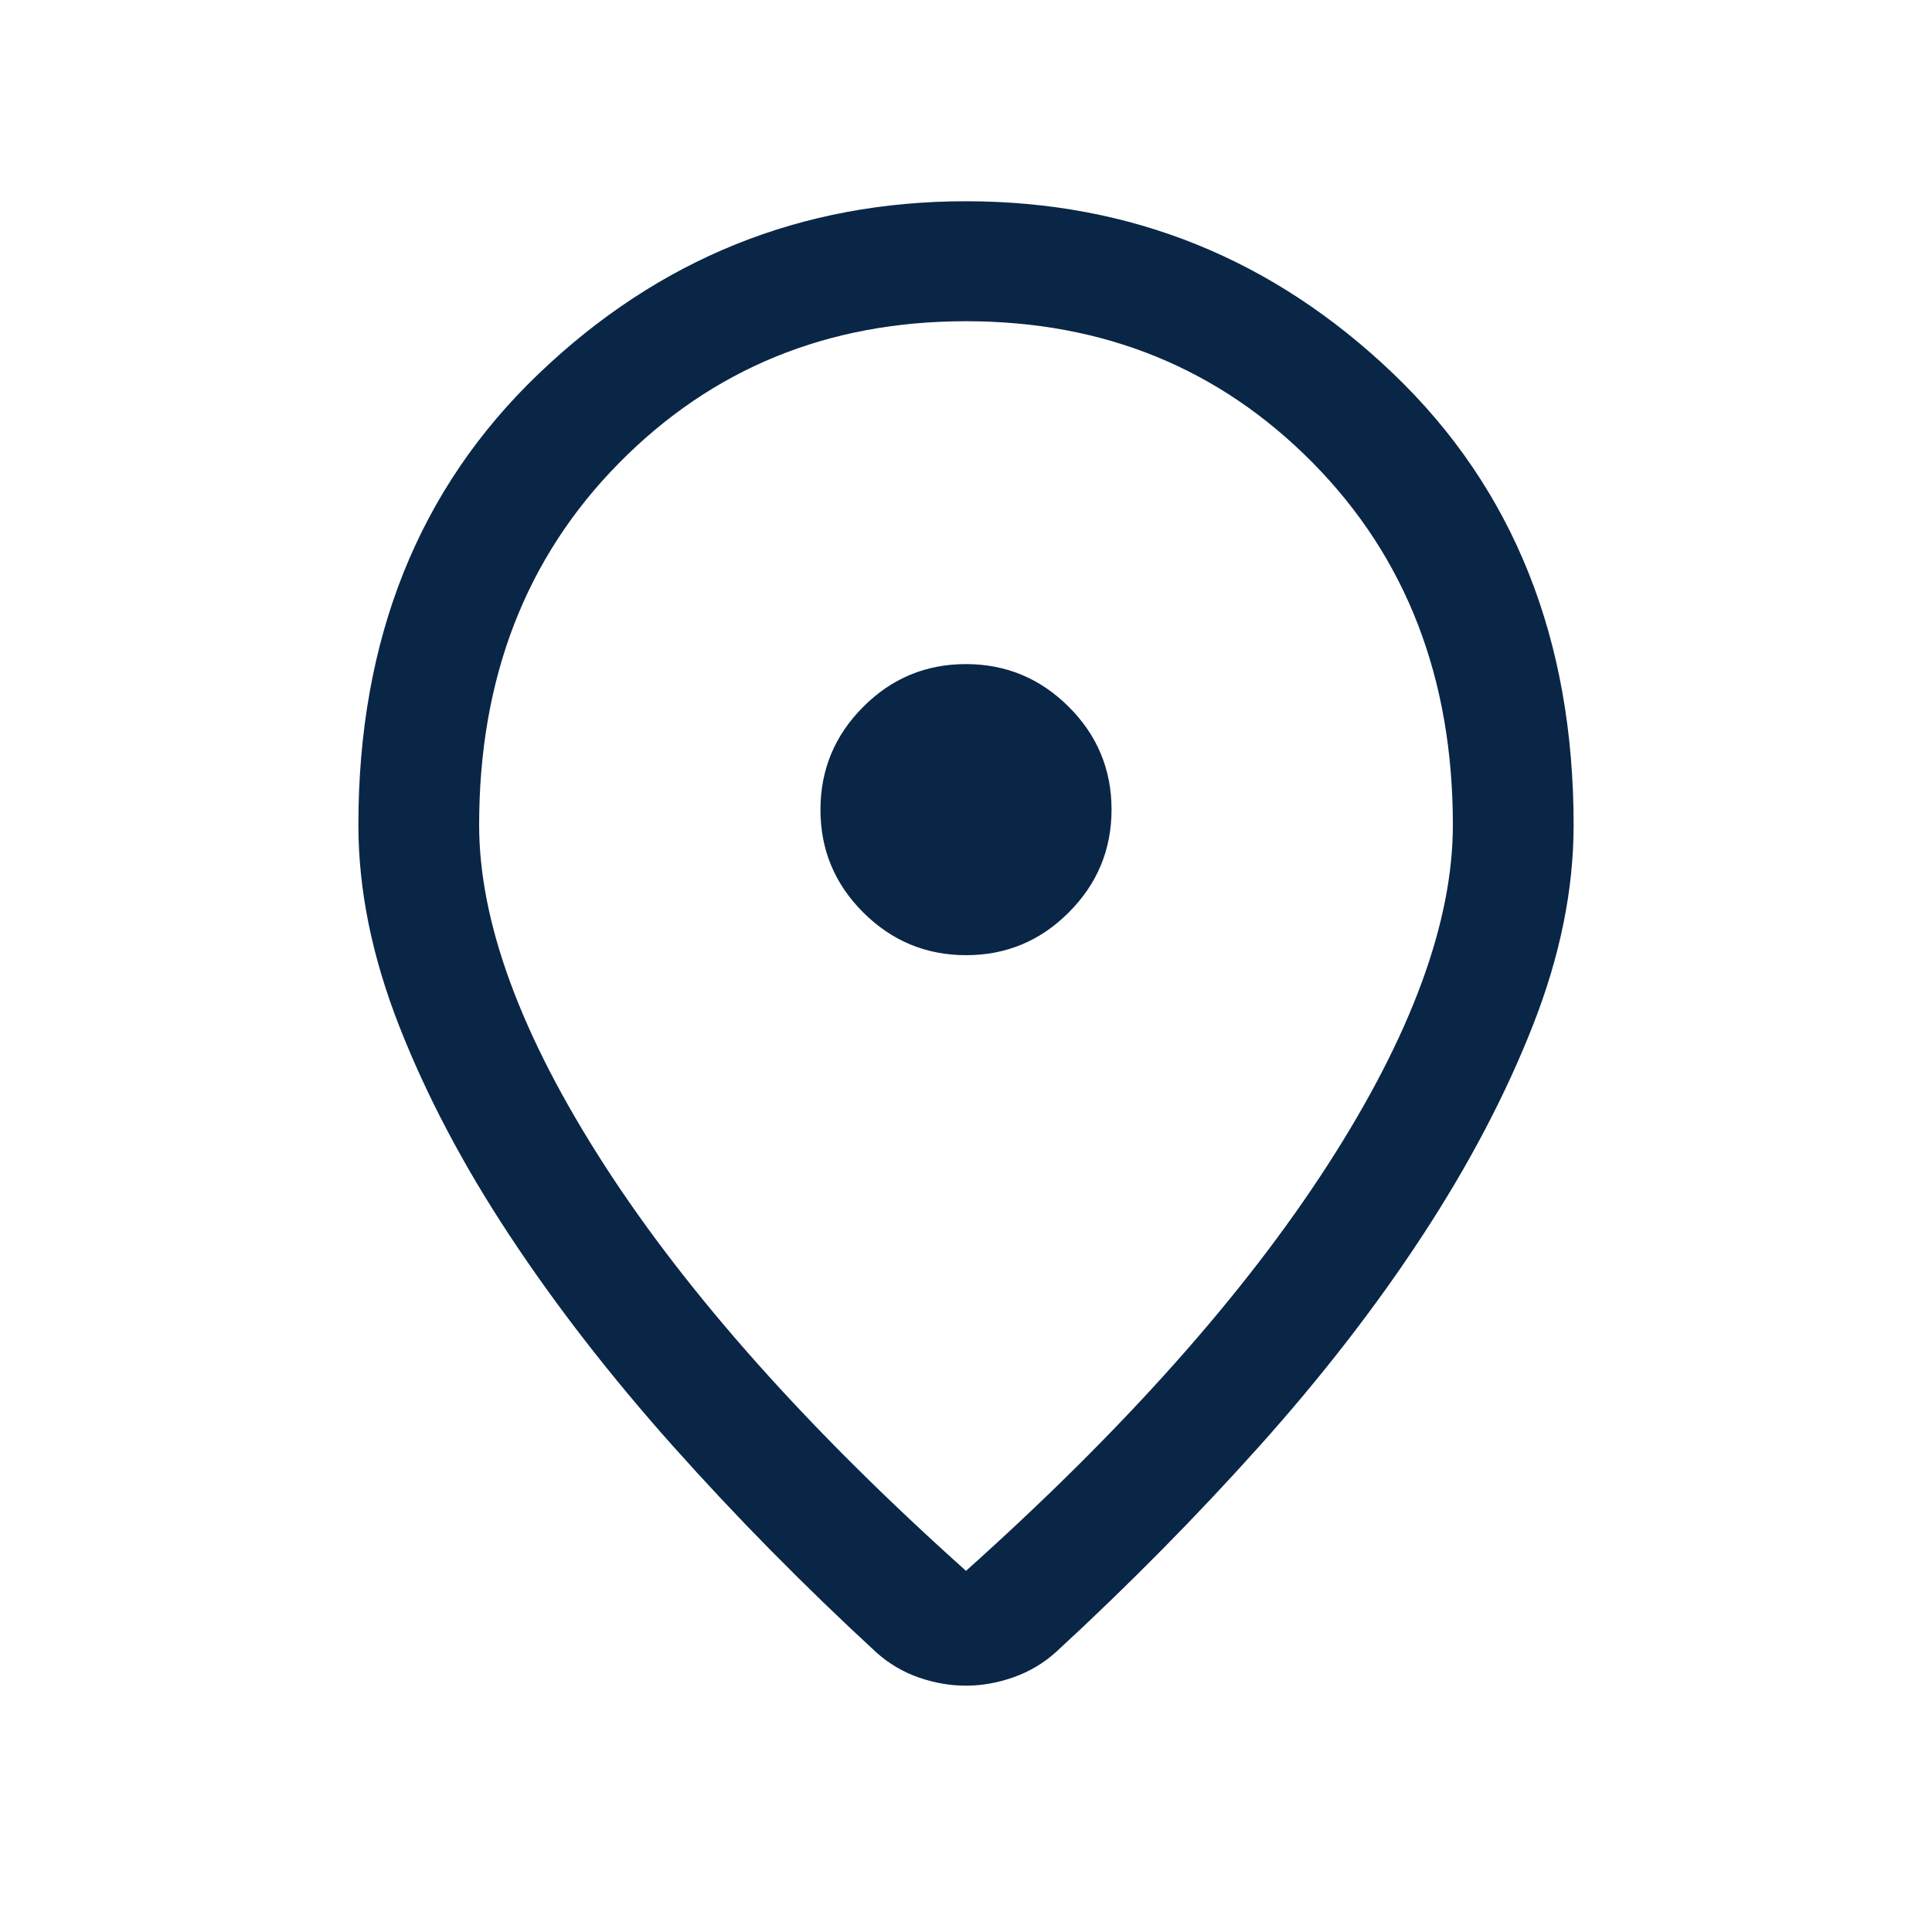 <svg width="30" height="30" viewBox="0 0 30 30" fill="none" xmlns="http://www.w3.org/2000/svg">
<path d="M15 24.392C17.445 22.203 19.317 20.103 20.614 18.093C21.912 16.082 22.56 14.321 22.56 12.81C22.56 10.531 21.836 8.658 20.388 7.19C18.94 5.722 17.144 4.988 15 4.988C12.856 4.988 11.06 5.722 9.612 7.19C8.164 8.658 7.44 10.531 7.44 12.81C7.44 14.321 8.089 16.082 9.386 18.093C10.683 20.103 12.555 22.203 15 24.392ZM15 26.175C14.756 26.175 14.513 26.133 14.269 26.049C14.026 25.965 13.805 25.835 13.608 25.659C12.486 24.625 11.437 23.561 10.459 22.465C9.482 21.37 8.632 20.275 7.91 19.18C7.188 18.086 6.617 17.001 6.196 15.925C5.775 14.85 5.565 13.812 5.565 12.81C5.565 9.925 6.498 7.59 8.364 5.804C10.23 4.018 12.442 3.125 15 3.125C17.558 3.125 19.77 4.018 21.636 5.804C23.502 7.59 24.435 9.925 24.435 12.81C24.435 13.812 24.225 14.848 23.804 15.919C23.383 16.991 22.814 18.076 22.096 19.174C21.378 20.273 20.53 21.368 19.553 22.459C18.575 23.55 17.526 24.613 16.404 25.647C16.21 25.823 15.989 25.955 15.742 26.043C15.494 26.131 15.247 26.175 15 26.175ZM15.002 14.832C15.624 14.832 16.156 14.61 16.597 14.167C17.039 13.724 17.26 13.192 17.26 12.57C17.26 11.948 17.038 11.416 16.595 10.975C16.152 10.533 15.62 10.312 14.998 10.312C14.376 10.312 13.844 10.534 13.403 10.977C12.961 11.42 12.74 11.952 12.74 12.574C12.74 13.196 12.962 13.728 13.405 14.169C13.848 14.611 14.38 14.832 15.002 14.832Z" fill="#0A2646"/>
</svg>
